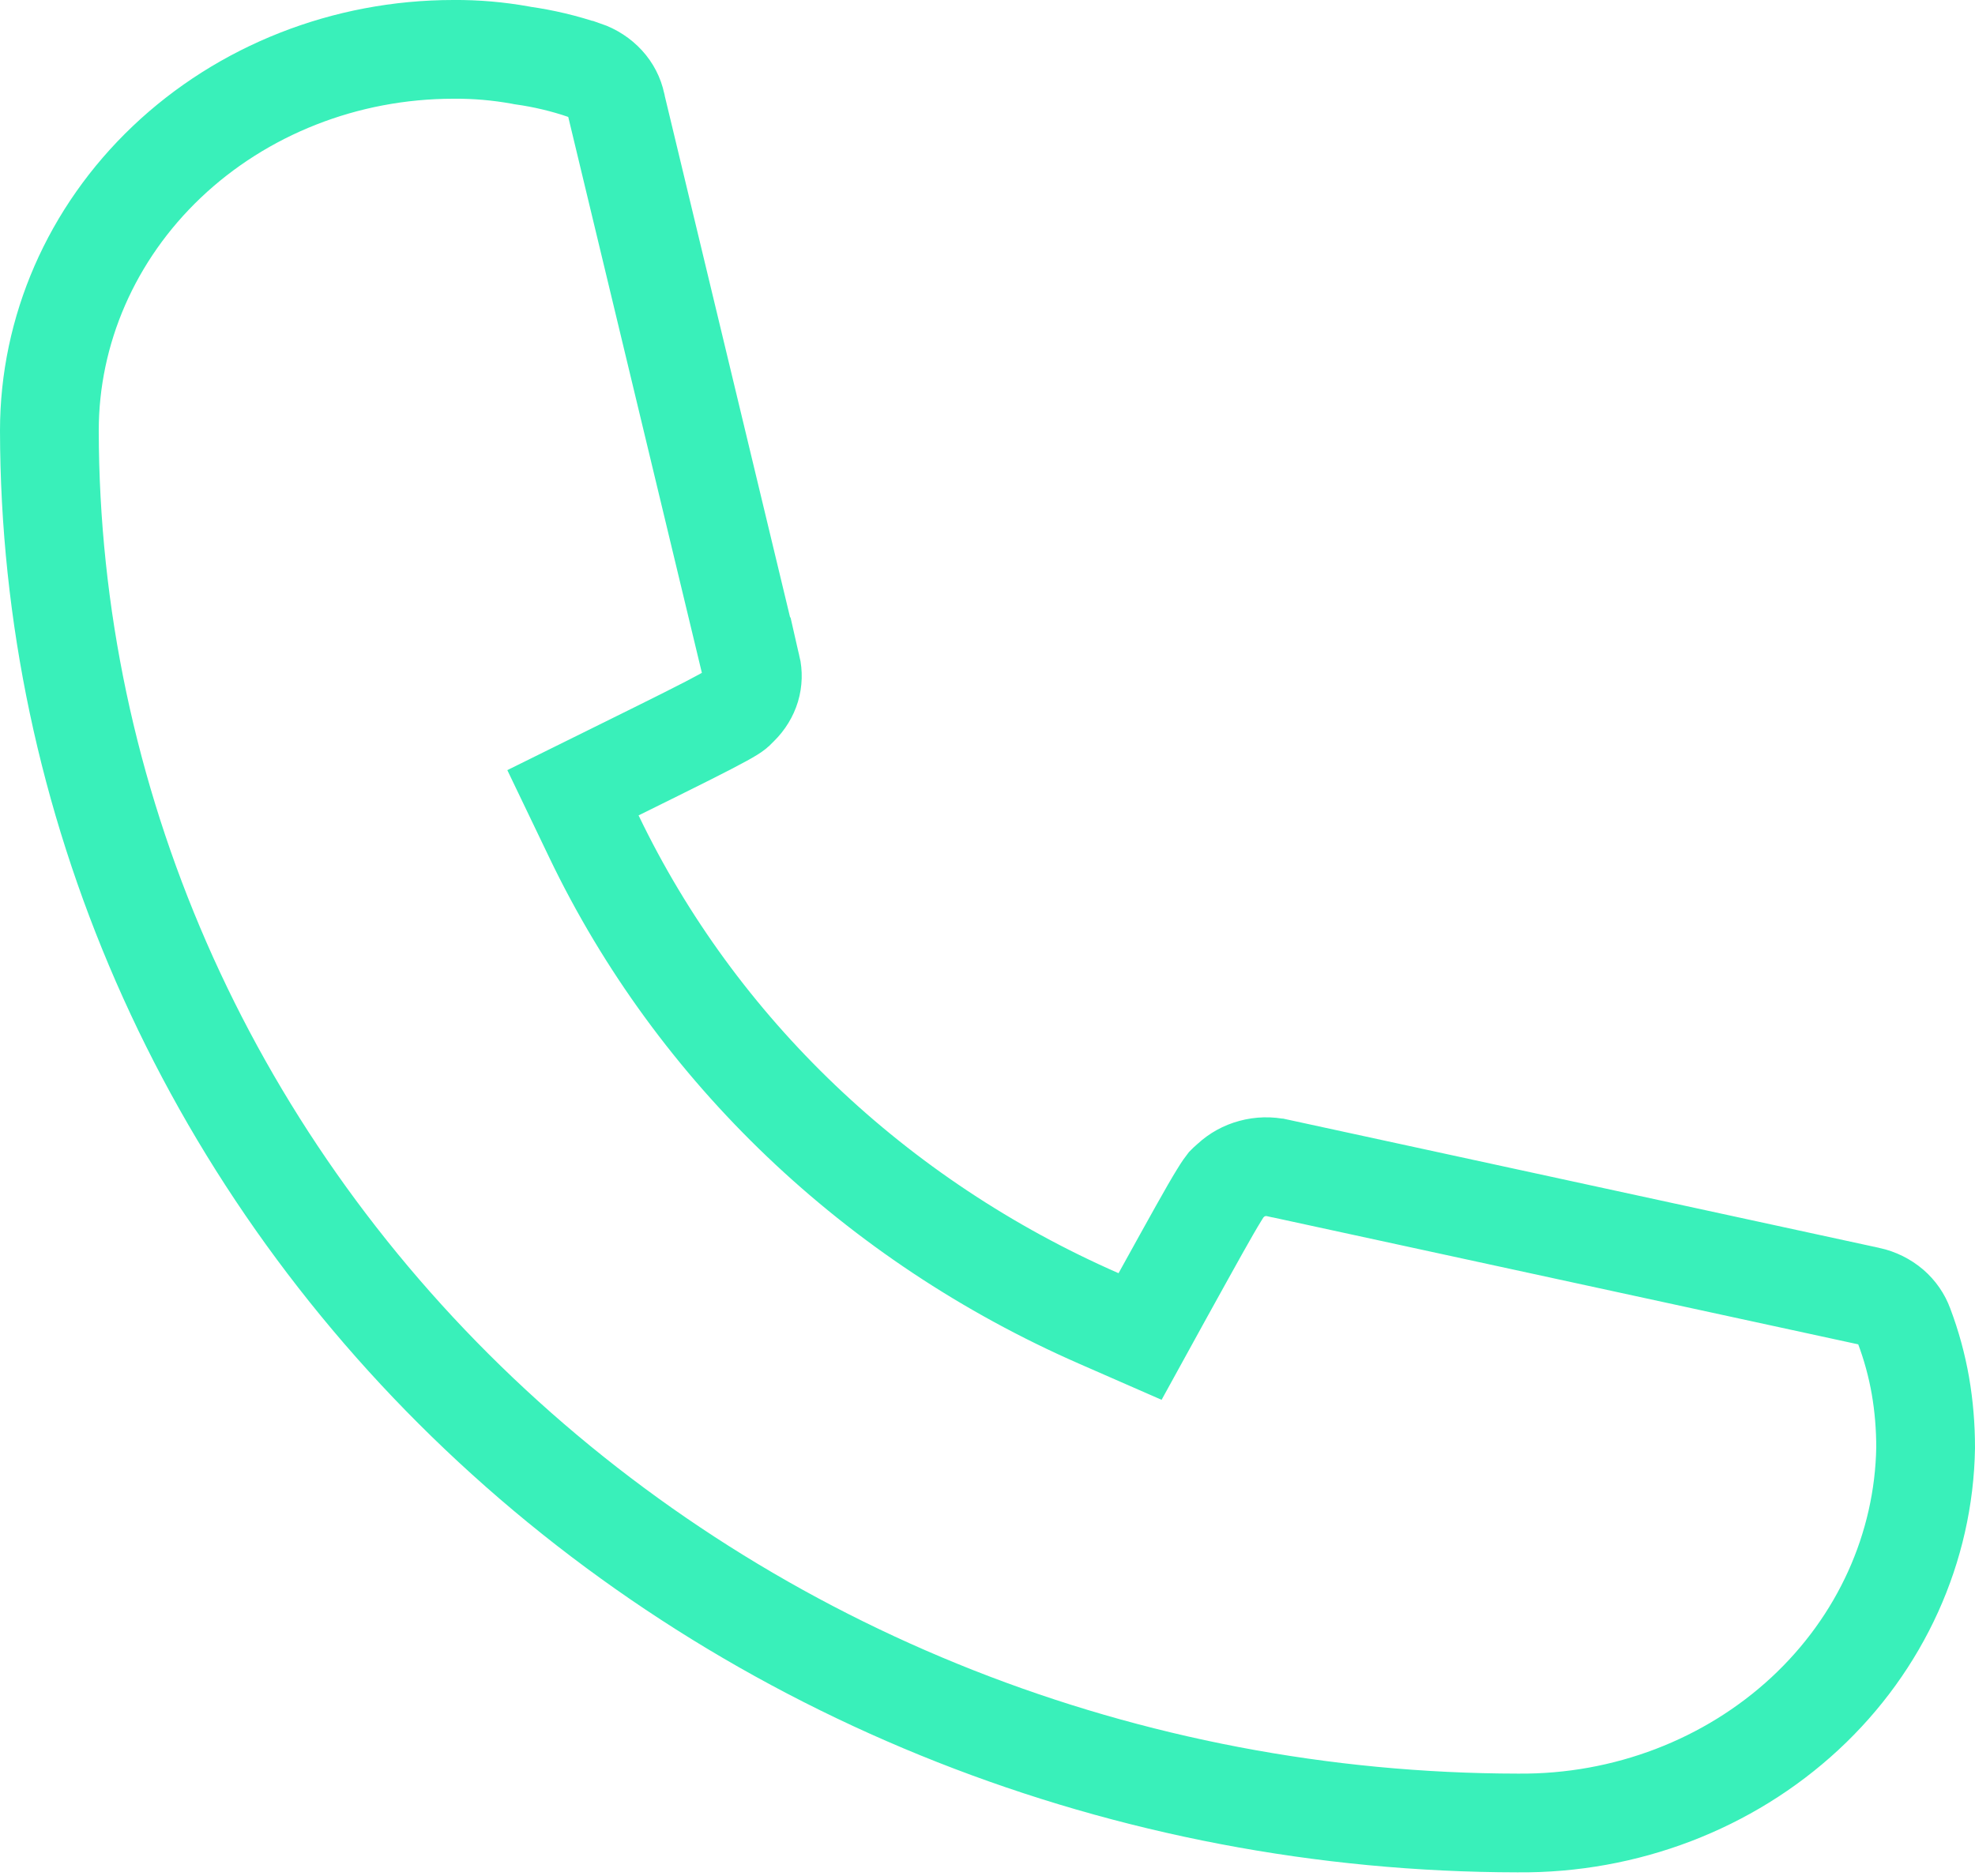 <svg width="20" height="19" viewBox="0 0 20 19" fill="none" xmlns="http://www.w3.org/2000/svg">
<path d="M15.373 18.463L15.37 18.463C11.42 18.458 7.638 16.965 4.852 14.318C2.067 11.672 0.505 8.091 0.5 4.361C0.5 3.346 0.925 2.366 1.689 1.64C2.454 0.913 3.498 0.5 4.591 0.5L4.594 0.5C4.821 0.498 5.047 0.518 5.27 0.558L5.28 0.56L5.29 0.562C5.504 0.592 5.714 0.642 5.917 0.711L5.917 0.711L5.92 0.711C6.005 0.74 6.077 0.788 6.132 0.848C6.187 0.908 6.222 0.978 6.237 1.05L6.239 1.058L6.24 1.065L7.607 6.753C7.607 6.753 7.607 6.753 7.608 6.753C7.624 6.822 7.622 6.894 7.602 6.962C7.581 7.031 7.542 7.096 7.486 7.151L7.486 7.151L7.477 7.16C7.446 7.192 7.443 7.194 7.437 7.198L7.437 7.198C7.427 7.206 7.399 7.225 7.321 7.268C7.161 7.356 6.865 7.504 6.245 7.81L5.802 8.029L6.016 8.475C7.053 10.635 8.869 12.364 11.127 13.353L11.545 13.536L11.765 13.136C12.093 12.543 12.25 12.259 12.344 12.107C12.389 12.033 12.409 12.008 12.416 11.999L12.417 11.998C12.42 11.994 12.423 11.991 12.457 11.961L12.457 11.961L12.466 11.953C12.524 11.899 12.598 11.857 12.681 11.835C12.765 11.812 12.854 11.81 12.938 11.829C12.938 11.829 12.938 11.829 12.939 11.829L18.924 13.127C18.925 13.127 18.925 13.127 18.925 13.127C19.011 13.146 19.088 13.185 19.15 13.238C19.211 13.291 19.255 13.356 19.28 13.425L19.28 13.425L19.282 13.43C19.356 13.626 19.411 13.828 19.447 14.033C19.483 14.241 19.5 14.452 19.5 14.663C19.483 15.673 19.047 16.642 18.277 17.356C17.505 18.071 16.462 18.472 15.373 18.463Z" stroke="#39F0BA"/>
</svg>
